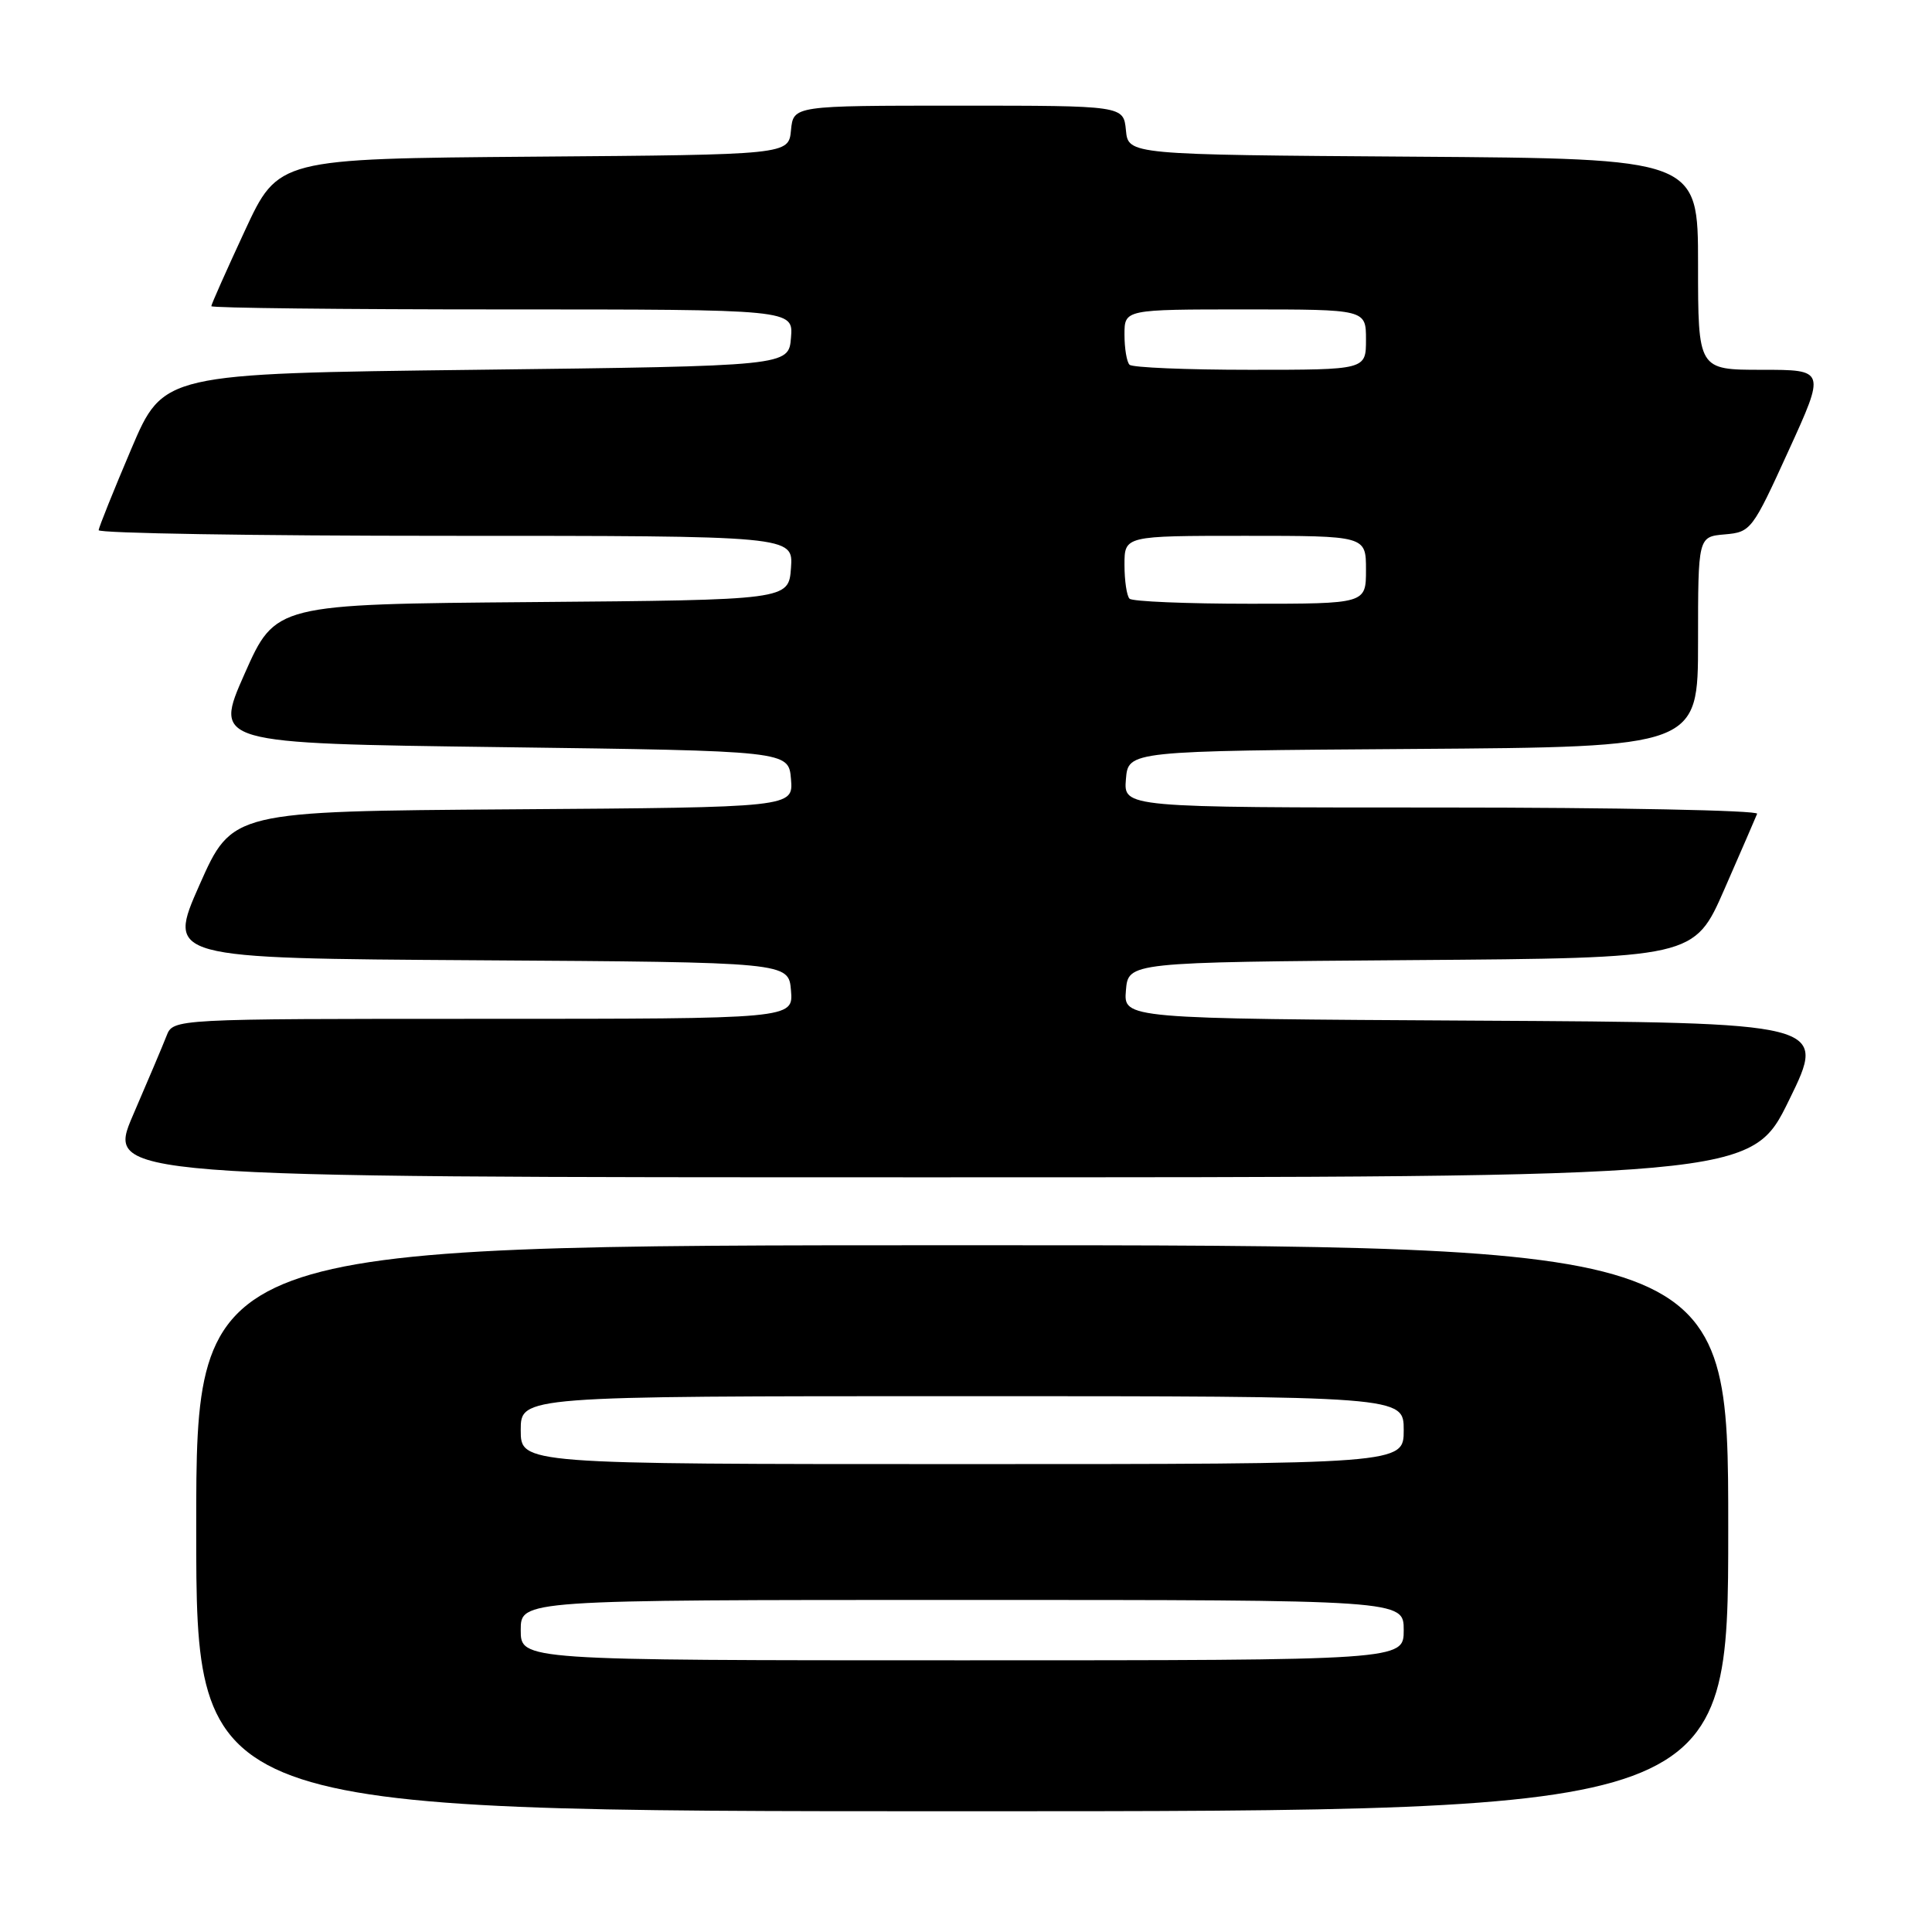 <?xml version="1.0" encoding="UTF-8" standalone="no"?>
<!DOCTYPE svg PUBLIC "-//W3C//DTD SVG 1.1//EN" "http://www.w3.org/Graphics/SVG/1.1/DTD/svg11.dtd" >
<svg xmlns="http://www.w3.org/2000/svg" xmlns:xlink="http://www.w3.org/1999/xlink" version="1.1" viewBox="0 0 256 256">
 <g >
 <path fill="currentColor"
d=" M 229.00 202.50 C 229.00 165.00 229.00 165.00 127.50 165.00 C 26.00 165.00 26.00 165.00 26.00 202.50 C 26.00 240.00 26.00 240.00 127.50 240.00 C 229.00 240.00 229.00 240.00 229.00 202.50 Z  M 237.07 145.75 C 242.09 135.50 242.09 135.50 195.48 135.24 C 148.88 134.98 148.88 134.98 149.19 131.24 C 149.50 127.50 149.50 127.50 187.00 127.22 C 224.50 126.95 224.50 126.95 228.50 117.81 C 230.70 112.78 232.65 108.29 232.83 107.83 C 233.02 107.38 214.20 107.00 191.02 107.00 C 148.88 107.00 148.88 107.00 149.19 103.25 C 149.50 99.50 149.50 99.50 187.25 99.24 C 225.00 98.98 225.00 98.98 225.00 85.05 C 225.00 71.12 225.00 71.12 228.54 70.81 C 232.00 70.51 232.19 70.26 236.98 59.75 C 241.89 49.00 241.89 49.00 233.44 49.00 C 225.00 49.00 225.00 49.00 225.00 35.01 C 225.00 21.02 225.00 21.02 187.25 20.76 C 149.50 20.50 149.50 20.50 149.19 17.25 C 148.87 14.00 148.87 14.00 127.00 14.00 C 105.13 14.00 105.13 14.00 104.81 17.25 C 104.50 20.50 104.50 20.50 70.69 20.76 C 36.87 21.03 36.87 21.03 32.44 30.58 C 30.00 35.84 28.00 40.33 28.00 40.57 C 28.00 40.81 45.35 41.00 66.56 41.00 C 105.12 41.00 105.12 41.00 104.81 44.75 C 104.50 48.50 104.50 48.50 63.07 49.00 C 21.64 49.50 21.64 49.50 17.39 59.50 C 15.05 65.00 13.11 69.84 13.07 70.25 C 13.03 70.66 33.73 71.00 59.06 71.00 C 105.11 71.00 105.11 71.00 104.81 75.25 C 104.50 79.50 104.50 79.50 70.50 79.78 C 36.50 80.06 36.50 80.06 32.41 89.28 C 28.33 98.50 28.33 98.50 66.41 99.00 C 104.50 99.50 104.50 99.50 104.81 103.24 C 105.12 106.98 105.12 106.98 67.94 107.24 C 30.76 107.50 30.76 107.50 26.44 117.24 C 22.13 126.98 22.13 126.98 63.31 127.24 C 104.50 127.50 104.50 127.50 104.81 131.25 C 105.12 135.00 105.12 135.00 64.04 135.00 C 22.95 135.00 22.95 135.00 22.07 137.25 C 21.59 138.49 19.59 143.21 17.63 147.75 C 14.08 156.00 14.08 156.00 123.07 156.00 C 232.06 156.00 232.06 156.00 237.07 145.75 Z  M 69.00 216.00 C 69.00 212.00 69.00 212.00 127.50 212.00 C 186.00 212.00 186.00 212.00 186.00 216.00 C 186.00 220.00 186.00 220.00 127.50 220.00 C 69.00 220.00 69.00 220.00 69.00 216.00 Z  M 69.00 189.50 C 69.00 185.00 69.00 185.00 127.50 185.00 C 186.00 185.00 186.00 185.00 186.00 189.50 C 186.00 194.00 186.00 194.00 127.50 194.00 C 69.00 194.00 69.00 194.00 69.00 189.50 Z  M 149.67 79.33 C 149.30 78.97 149.00 76.94 149.00 74.83 C 149.00 71.00 149.00 71.00 165.00 71.00 C 181.00 71.00 181.00 71.00 181.00 75.50 C 181.00 80.00 181.00 80.00 165.67 80.00 C 157.23 80.00 150.03 79.70 149.67 79.33 Z  M 149.67 48.33 C 149.30 47.97 149.00 46.17 149.00 44.33 C 149.00 41.00 149.00 41.00 165.00 41.00 C 181.00 41.00 181.00 41.00 181.00 45.00 C 181.00 49.00 181.00 49.00 165.67 49.00 C 157.23 49.00 150.03 48.70 149.67 48.33 Z "/>
</g>
</svg>